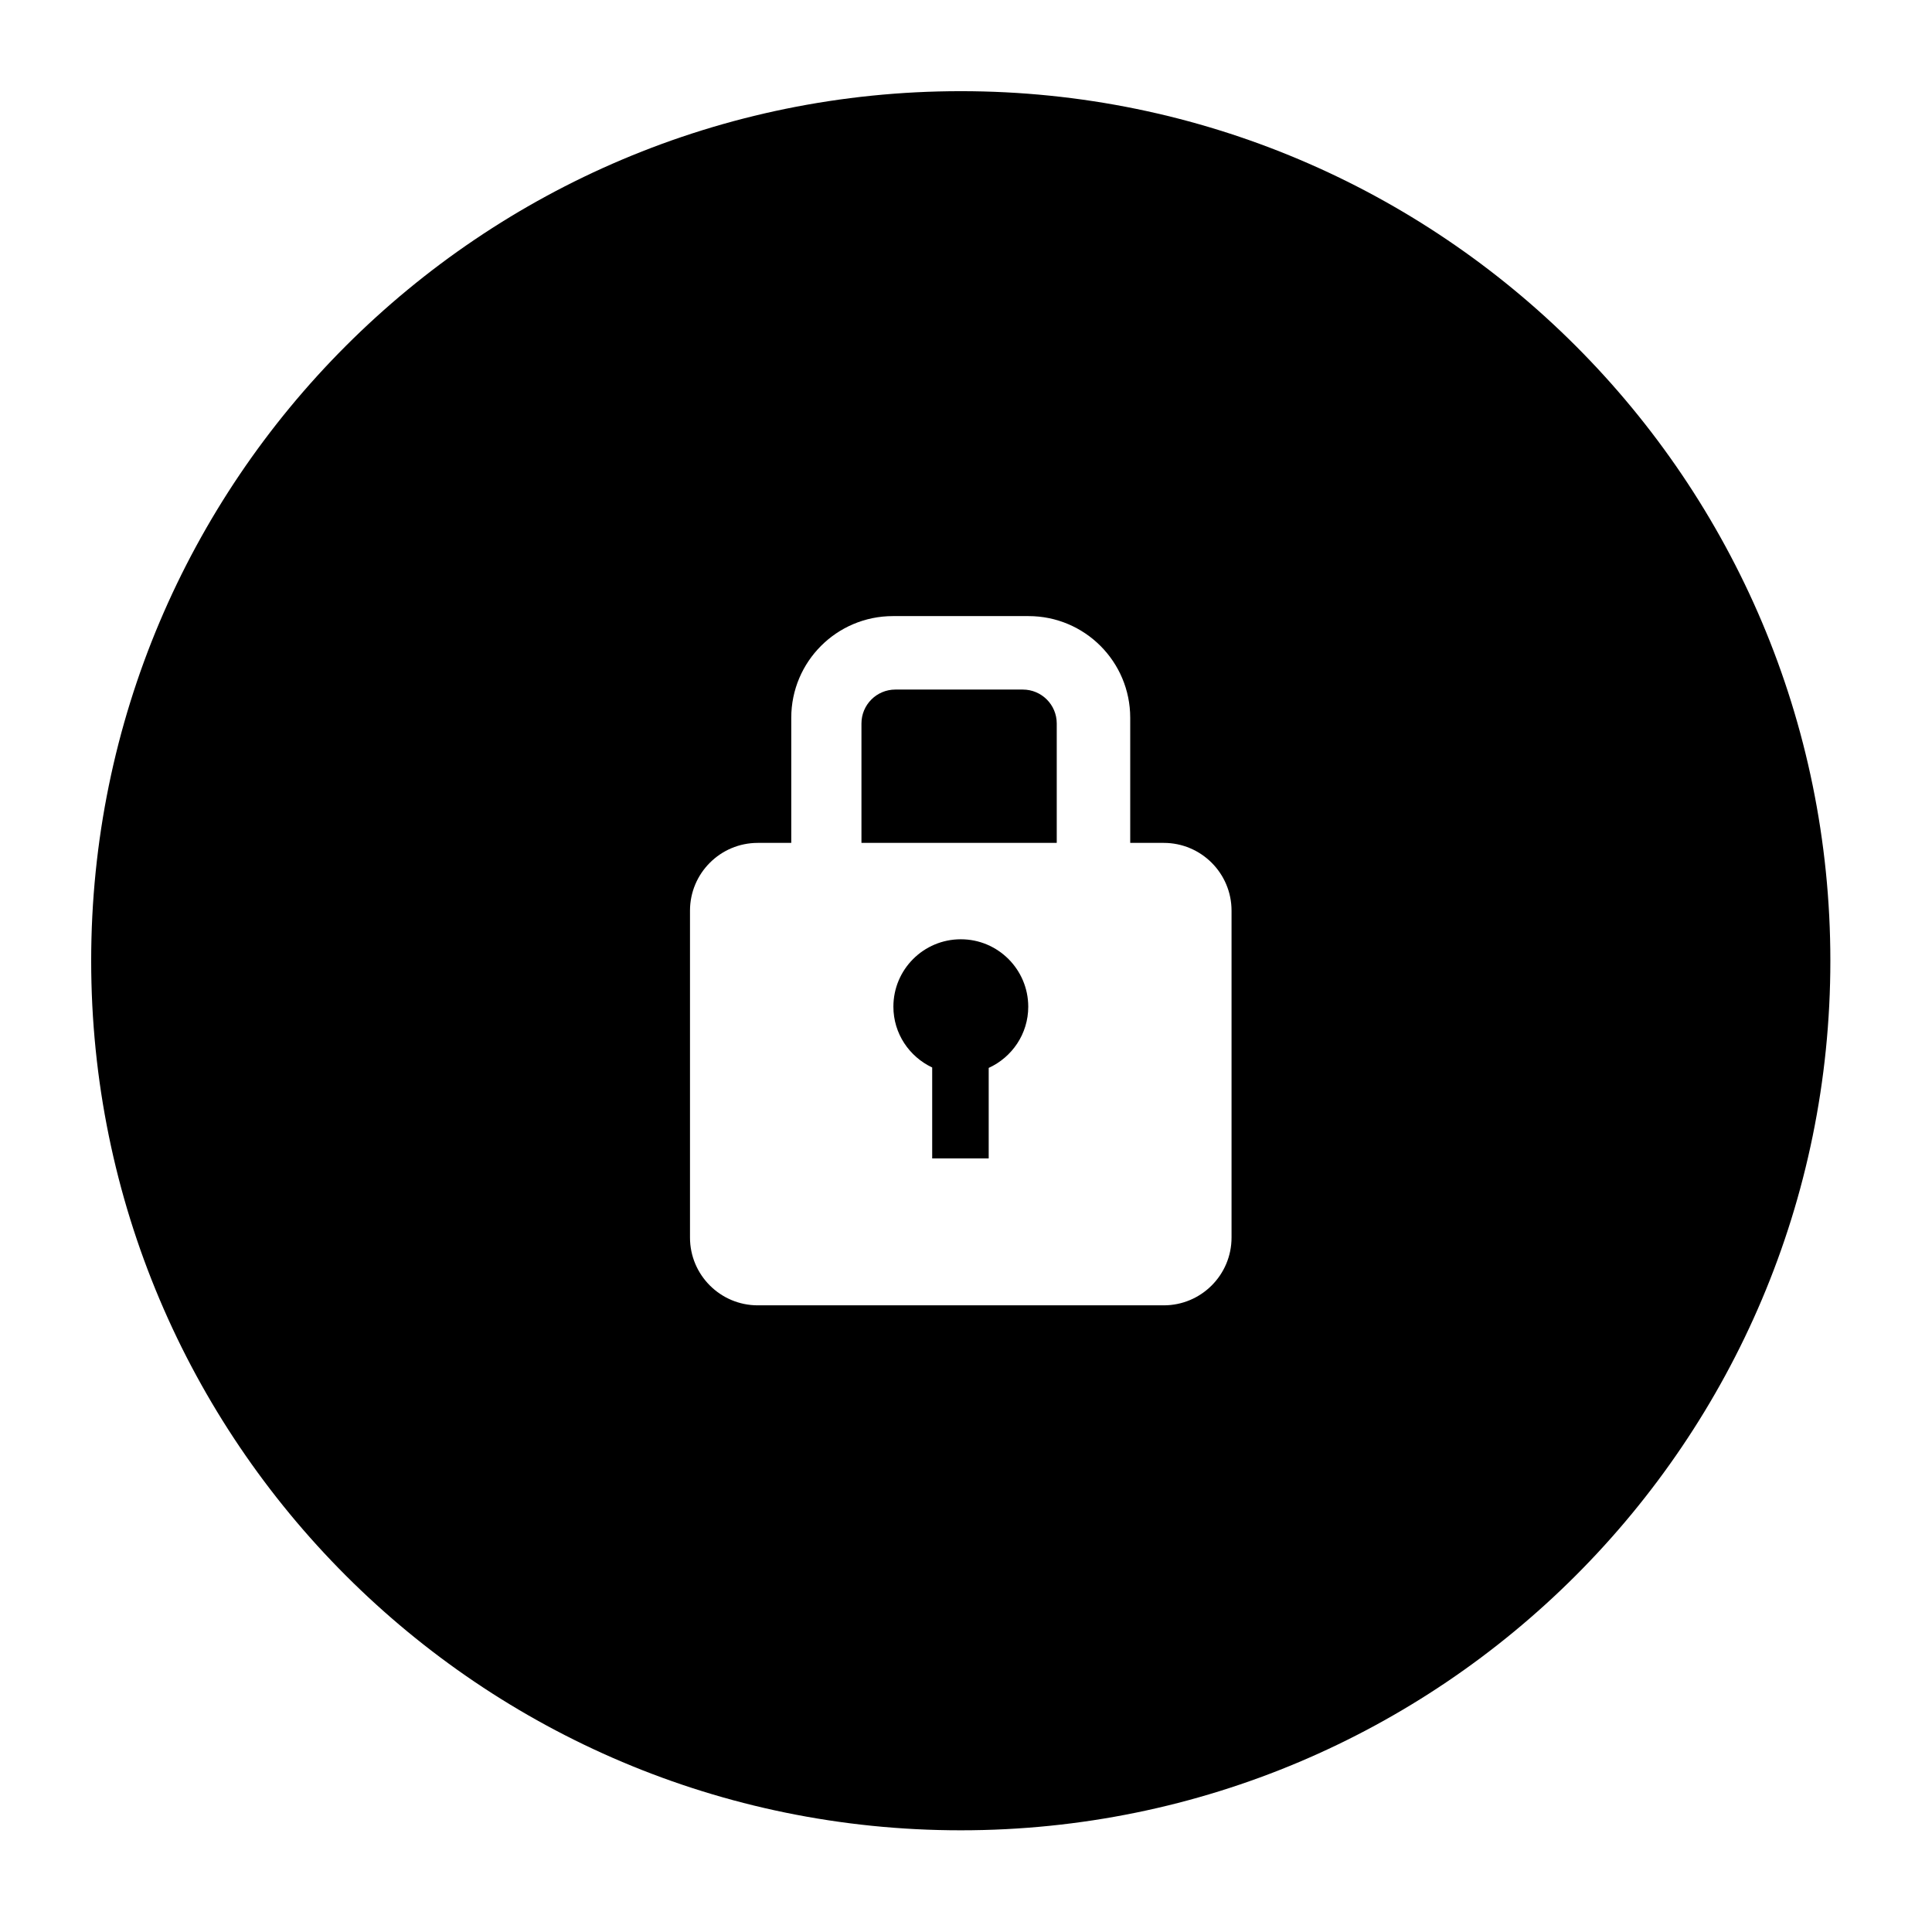 <?xml version="1.0" encoding="utf-8"?>
<!-- Generated by IcoMoon.io -->
<!DOCTYPE svg PUBLIC "-//W3C//DTD SVG 1.1//EN" "http://www.w3.org/Graphics/SVG/1.1/DTD/svg11.dtd">
<svg version="1.1" xmlns="http://www.w3.org/2000/svg" xmlns:xlink="http://www.w3.org/1999/xlink" width="36" height="36" viewBox="0 0 36 36">
<g>
</g>
	<path d="M19.060 12.849h-2.376c-0.349 0-0.632 0.283-0.632 0.632v2.225h3.639v-2.225c0-0.349-0.283-0.632-0.632-0.632z" fill="#000000" />
	<path d="M17.903 17.502c-0.694 0-1.256 0.563-1.256 1.256 0 0.502 0.297 0.932 0.723 1.133v1.695h1.053v-1.687c0.434-0.198 0.737-0.633 0.737-1.141-0.001-0.693-0.563-1.256-1.256-1.256z" fill="#000000" />
	<path d="M17.903 1.699c-8.949 0-16.204 7.254-16.204 16.203s7.254 16.203 16.204 16.203c8.948 0 16.203-7.254 16.203-16.203 0-8.949-7.254-16.203-16.203-16.203zM22.948 23.060c0 0.697-0.566 1.263-1.263 1.263h-7.565c-0.697 0-1.263-0.566-1.263-1.263v-6.091c0-0.697 0.566-1.263 1.263-1.263h0.624v-2.331c0-1.047 0.848-1.895 1.895-1.895h2.526c1.047 0 1.895 0.848 1.895 1.895v2.331h0.625c0.697 0 1.263 0.566 1.263 1.263v6.091z" fill="#000000" />
</svg>
